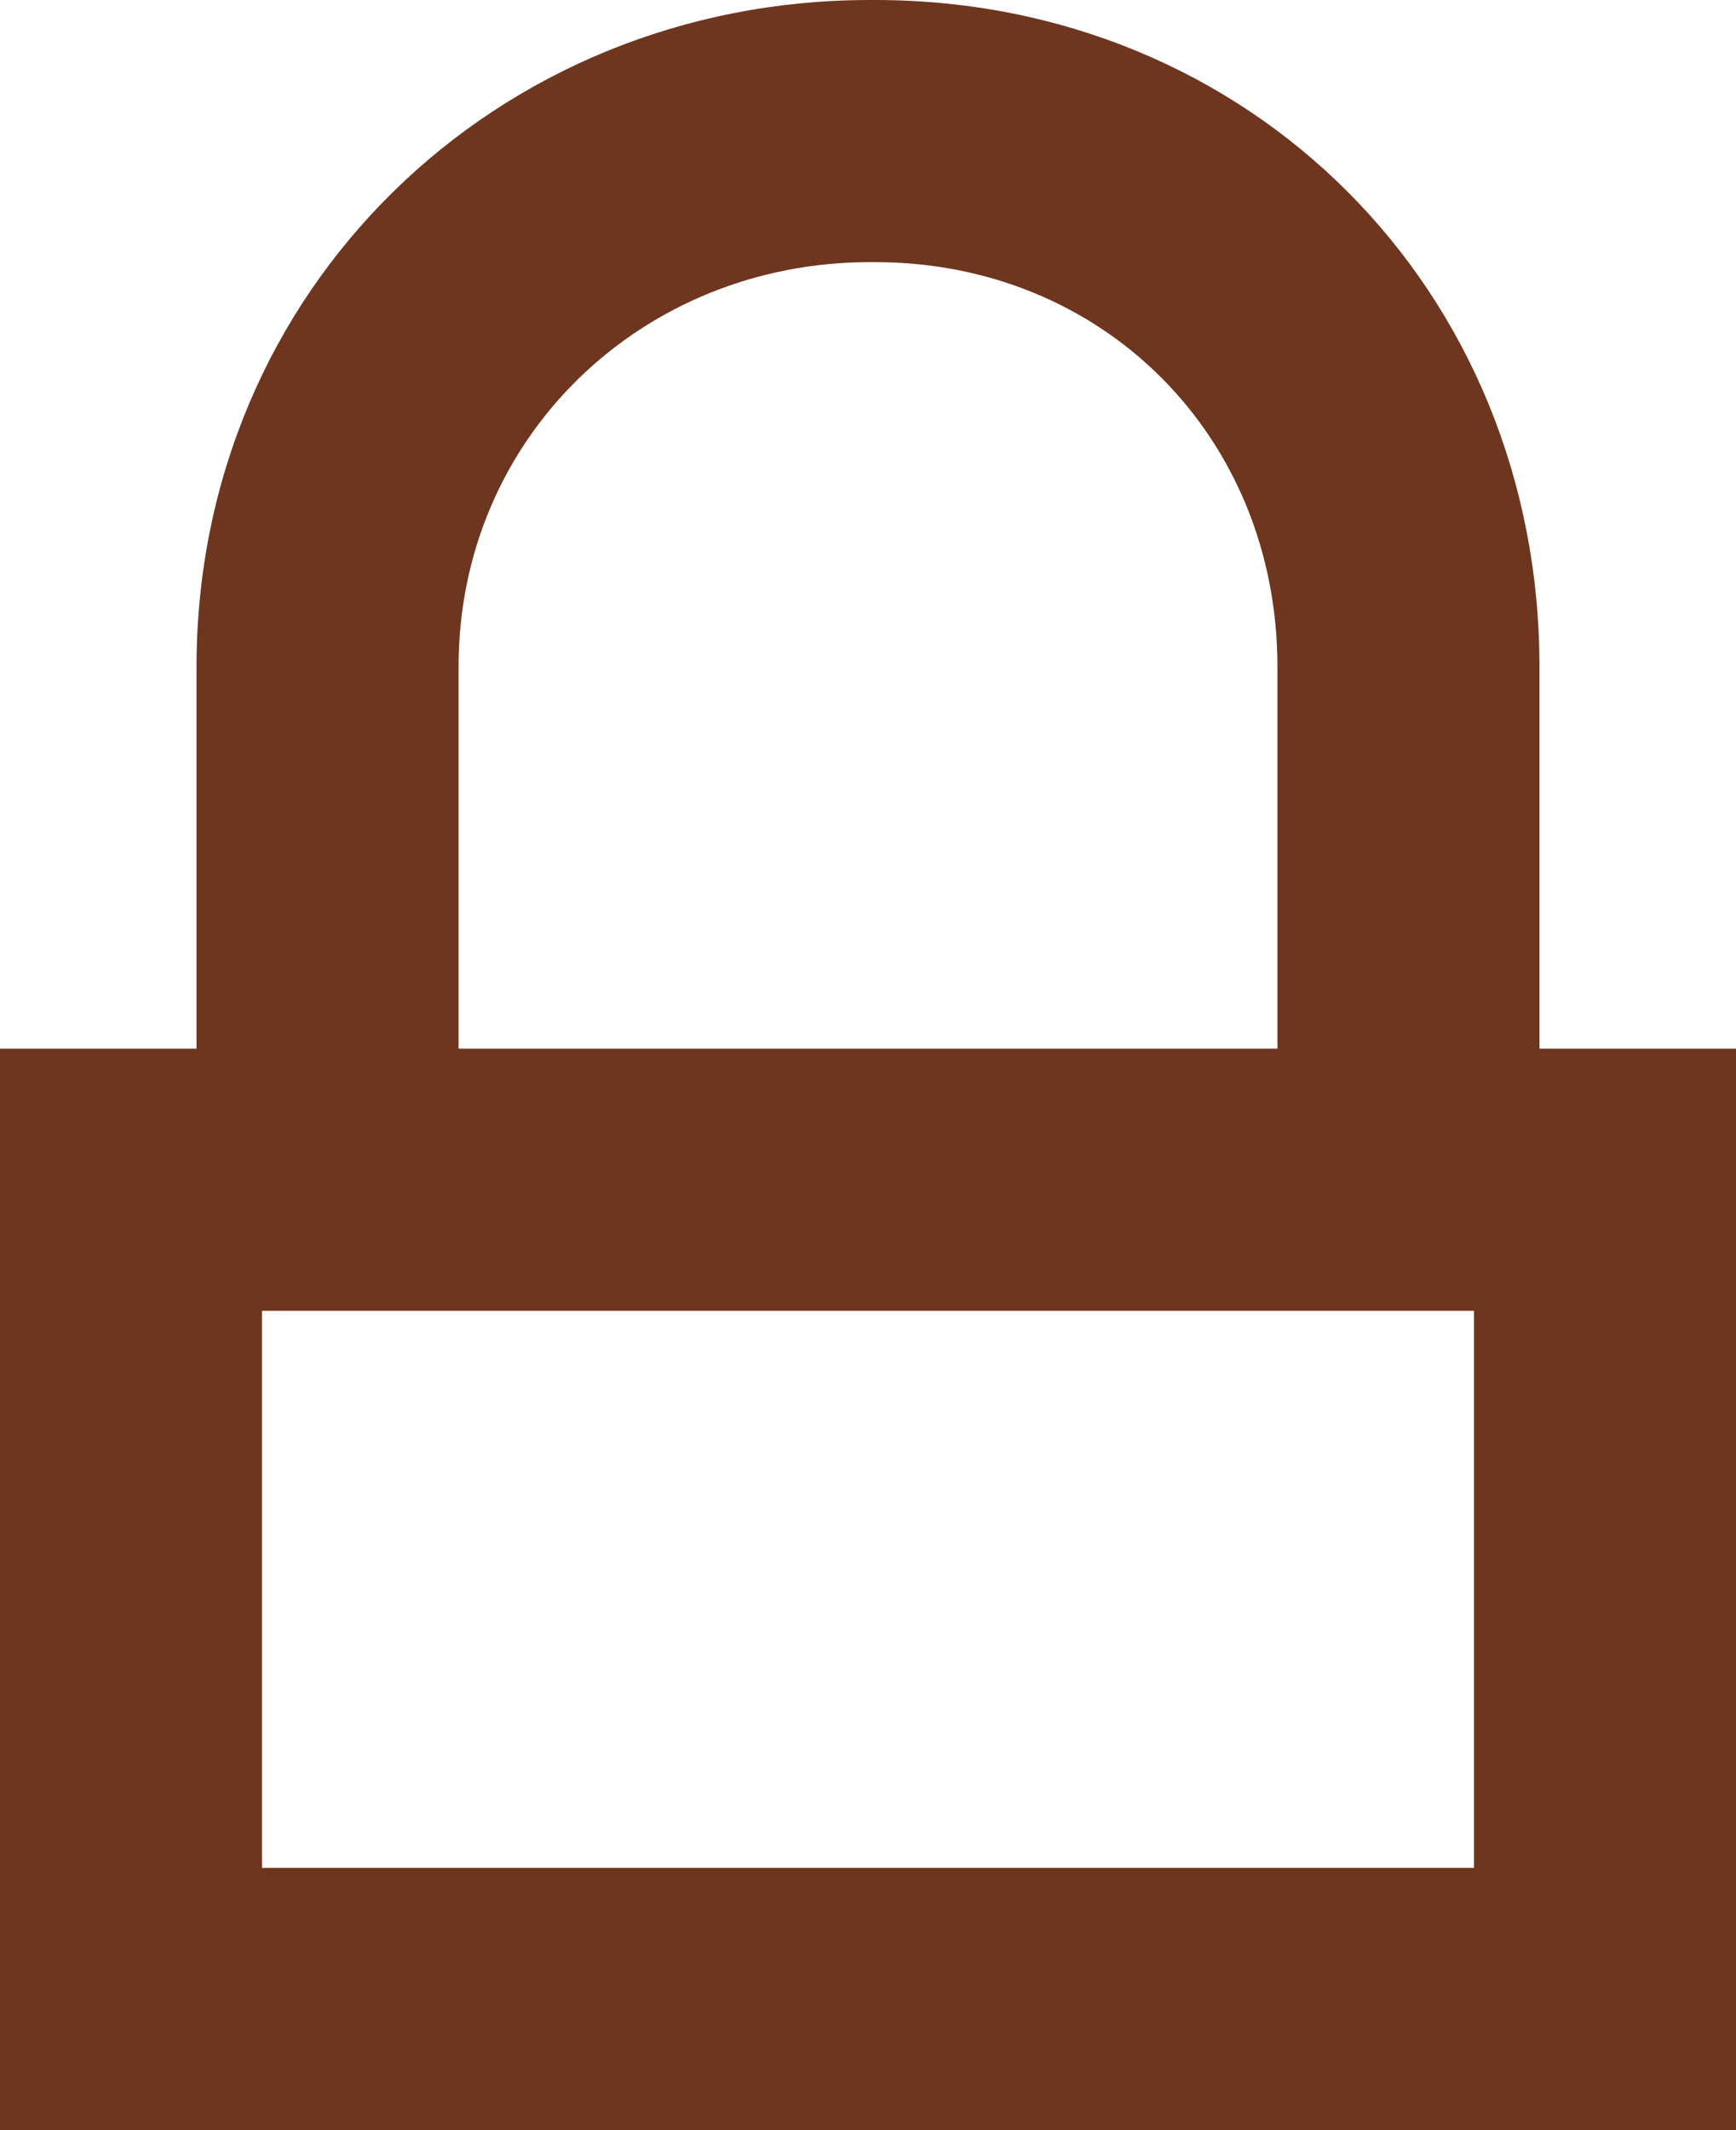 <?xml version="1.0" encoding="UTF-8" standalone="no"?>
<svg width="53px" height="65px" viewBox="0 0 53 65" version="1.1" xmlns="http://www.w3.org/2000/svg" xmlns:xlink="http://www.w3.org/1999/xlink" xmlns:sketch="http://www.bohemiancoding.com/sketch/ns">
    <!-- Generator: Sketch 3.4.3 (16044) - http://www.bohemiancoding.com/sketch -->
    <title>cadeado</title>
    <desc>Created with Sketch.</desc>
    <defs></defs>
    <g id="Page-1" stroke="none" stroke-width="1" fill="none" fill-rule="evenodd" sketch:type="MSPage">
        <g id="Artboard-5" sketch:type="MSArtboardGroup" transform="translate(-185, -122)" fill="#6E361F">
            <path d="M230,179 L193,179 L193,162 L230,162 L230,179 Z M199,142.349 C199,135.324 204.624,130 211.55,130 L211.719,130 C218.682,130 224,135.324 224,142.349 L224,154 L199,154 L199,142.349 Z M232,154 L232,142.349 C232,130.843 223.163,122 211.719,122 L211.55,122 C200.142,122 191,130.843 191,142.349 L191,154 L185,154 L185,187 L238,187 L238,154 L232,154 Z" id="Fill-1" sketch:type="MSShapeGroup"></path>
        </g>
    </g>
</svg>